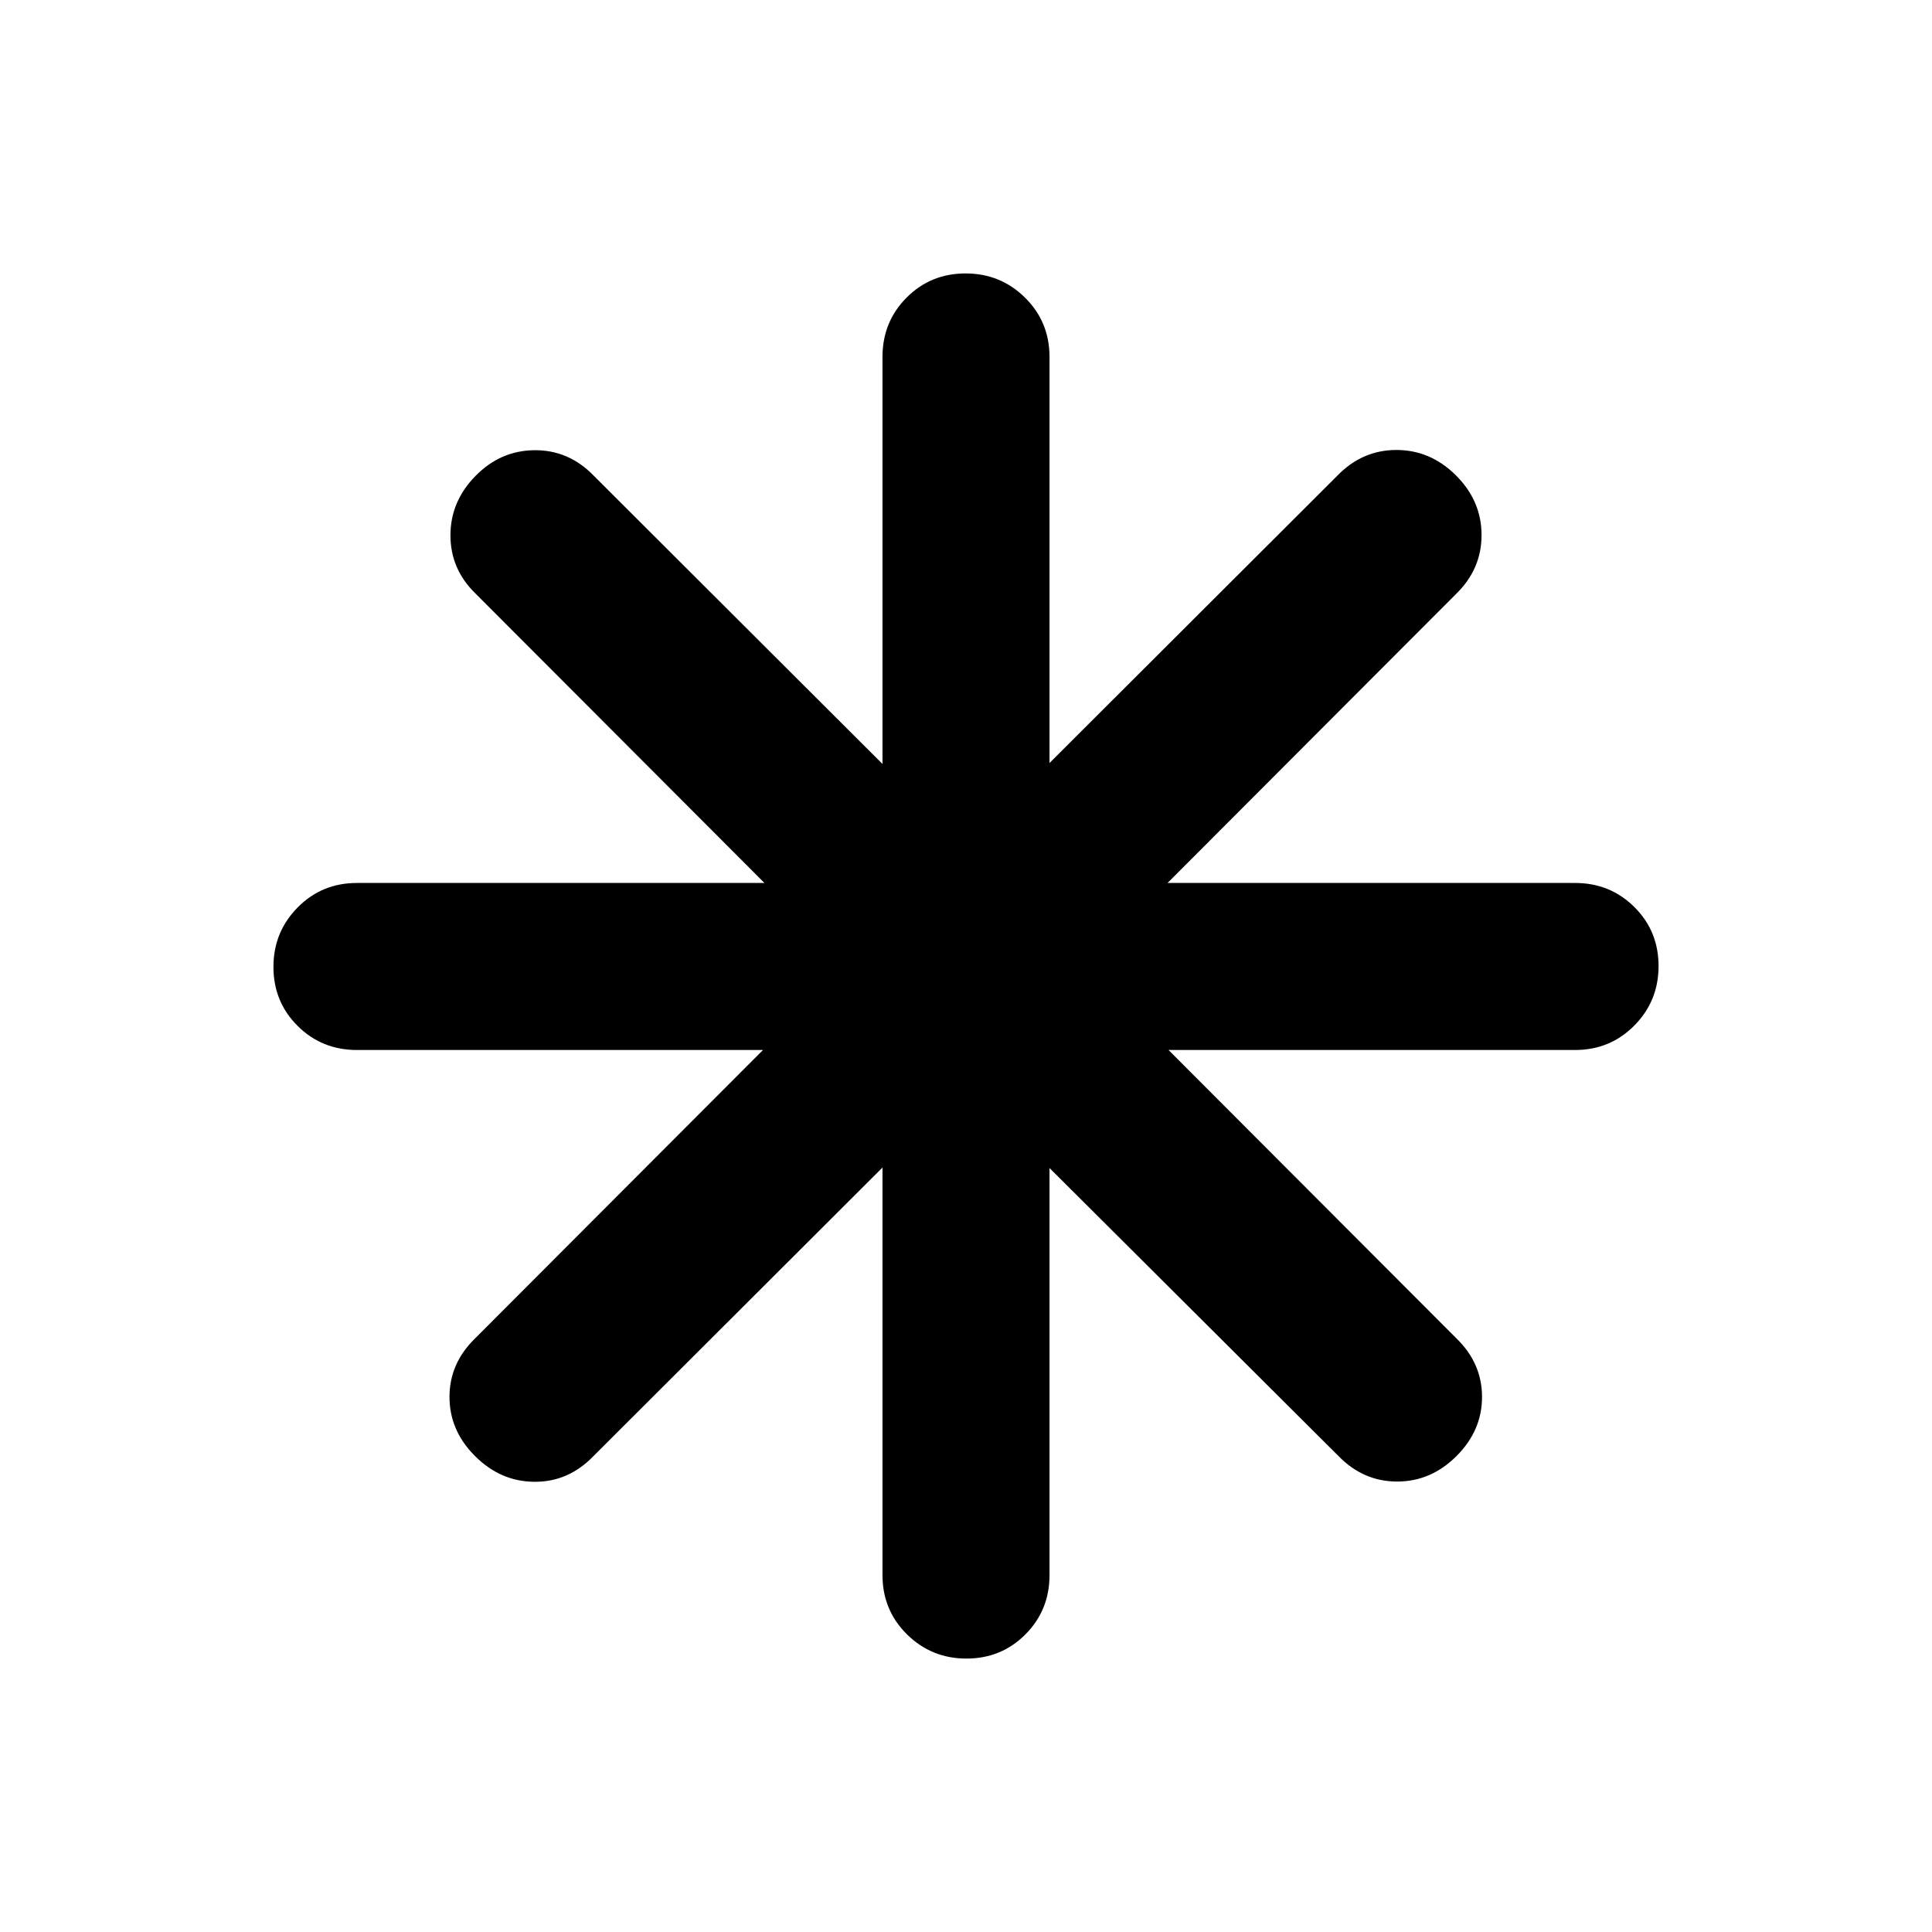 <svg xmlns="http://www.w3.org/2000/svg" height="20" viewBox="0 -960 960 960" width="20"><path d="M480.211-135.869q-17.363 0-29.537-12.024T438.5-177.37v-202.478L294.674-236.261q-12.341 12.674-29.16 12.555-16.818-.12-29.492-12.794-12.674-12.674-12.674-29.373t12.674-29.04L379.13-438.261H177.37q-17.453 0-29.477-11.963-12.024-11.964-12.024-29.326 0-17.363 12.024-29.537t29.477-12.174h202.478L236.261-665.087q-12.435-12.101-12.435-28.92 0-16.819 12.435-29.493t29.373-12.794q16.938-.119 29.279 12.555L438.5-580.392V-782.63q0-17.453 11.963-29.477 11.964-12.024 29.326-12.024 17.363 0 29.537 12.024T521.5-782.63v201.76l143.109-142.869q12.34-12.674 29.279-12.674 16.938 0 29.612 12.674t12.674 29.612q0 16.939-12.674 29.279L580.152-521.261H782.63q17.453 0 29.477 11.963 12.024 11.964 12.024 29.327 0 17.362-12.024 29.536-12.024 12.174-29.477 12.174H580.631l143.108 143.348q12.674 12.341 12.674 29.04 0 16.699-12.674 29.373t-29.493 12.674q-16.818 0-29.159-12.674L521.5-379.608v202.238q0 17.453-11.963 29.477-11.964 12.024-29.326 12.024Z"/></svg>